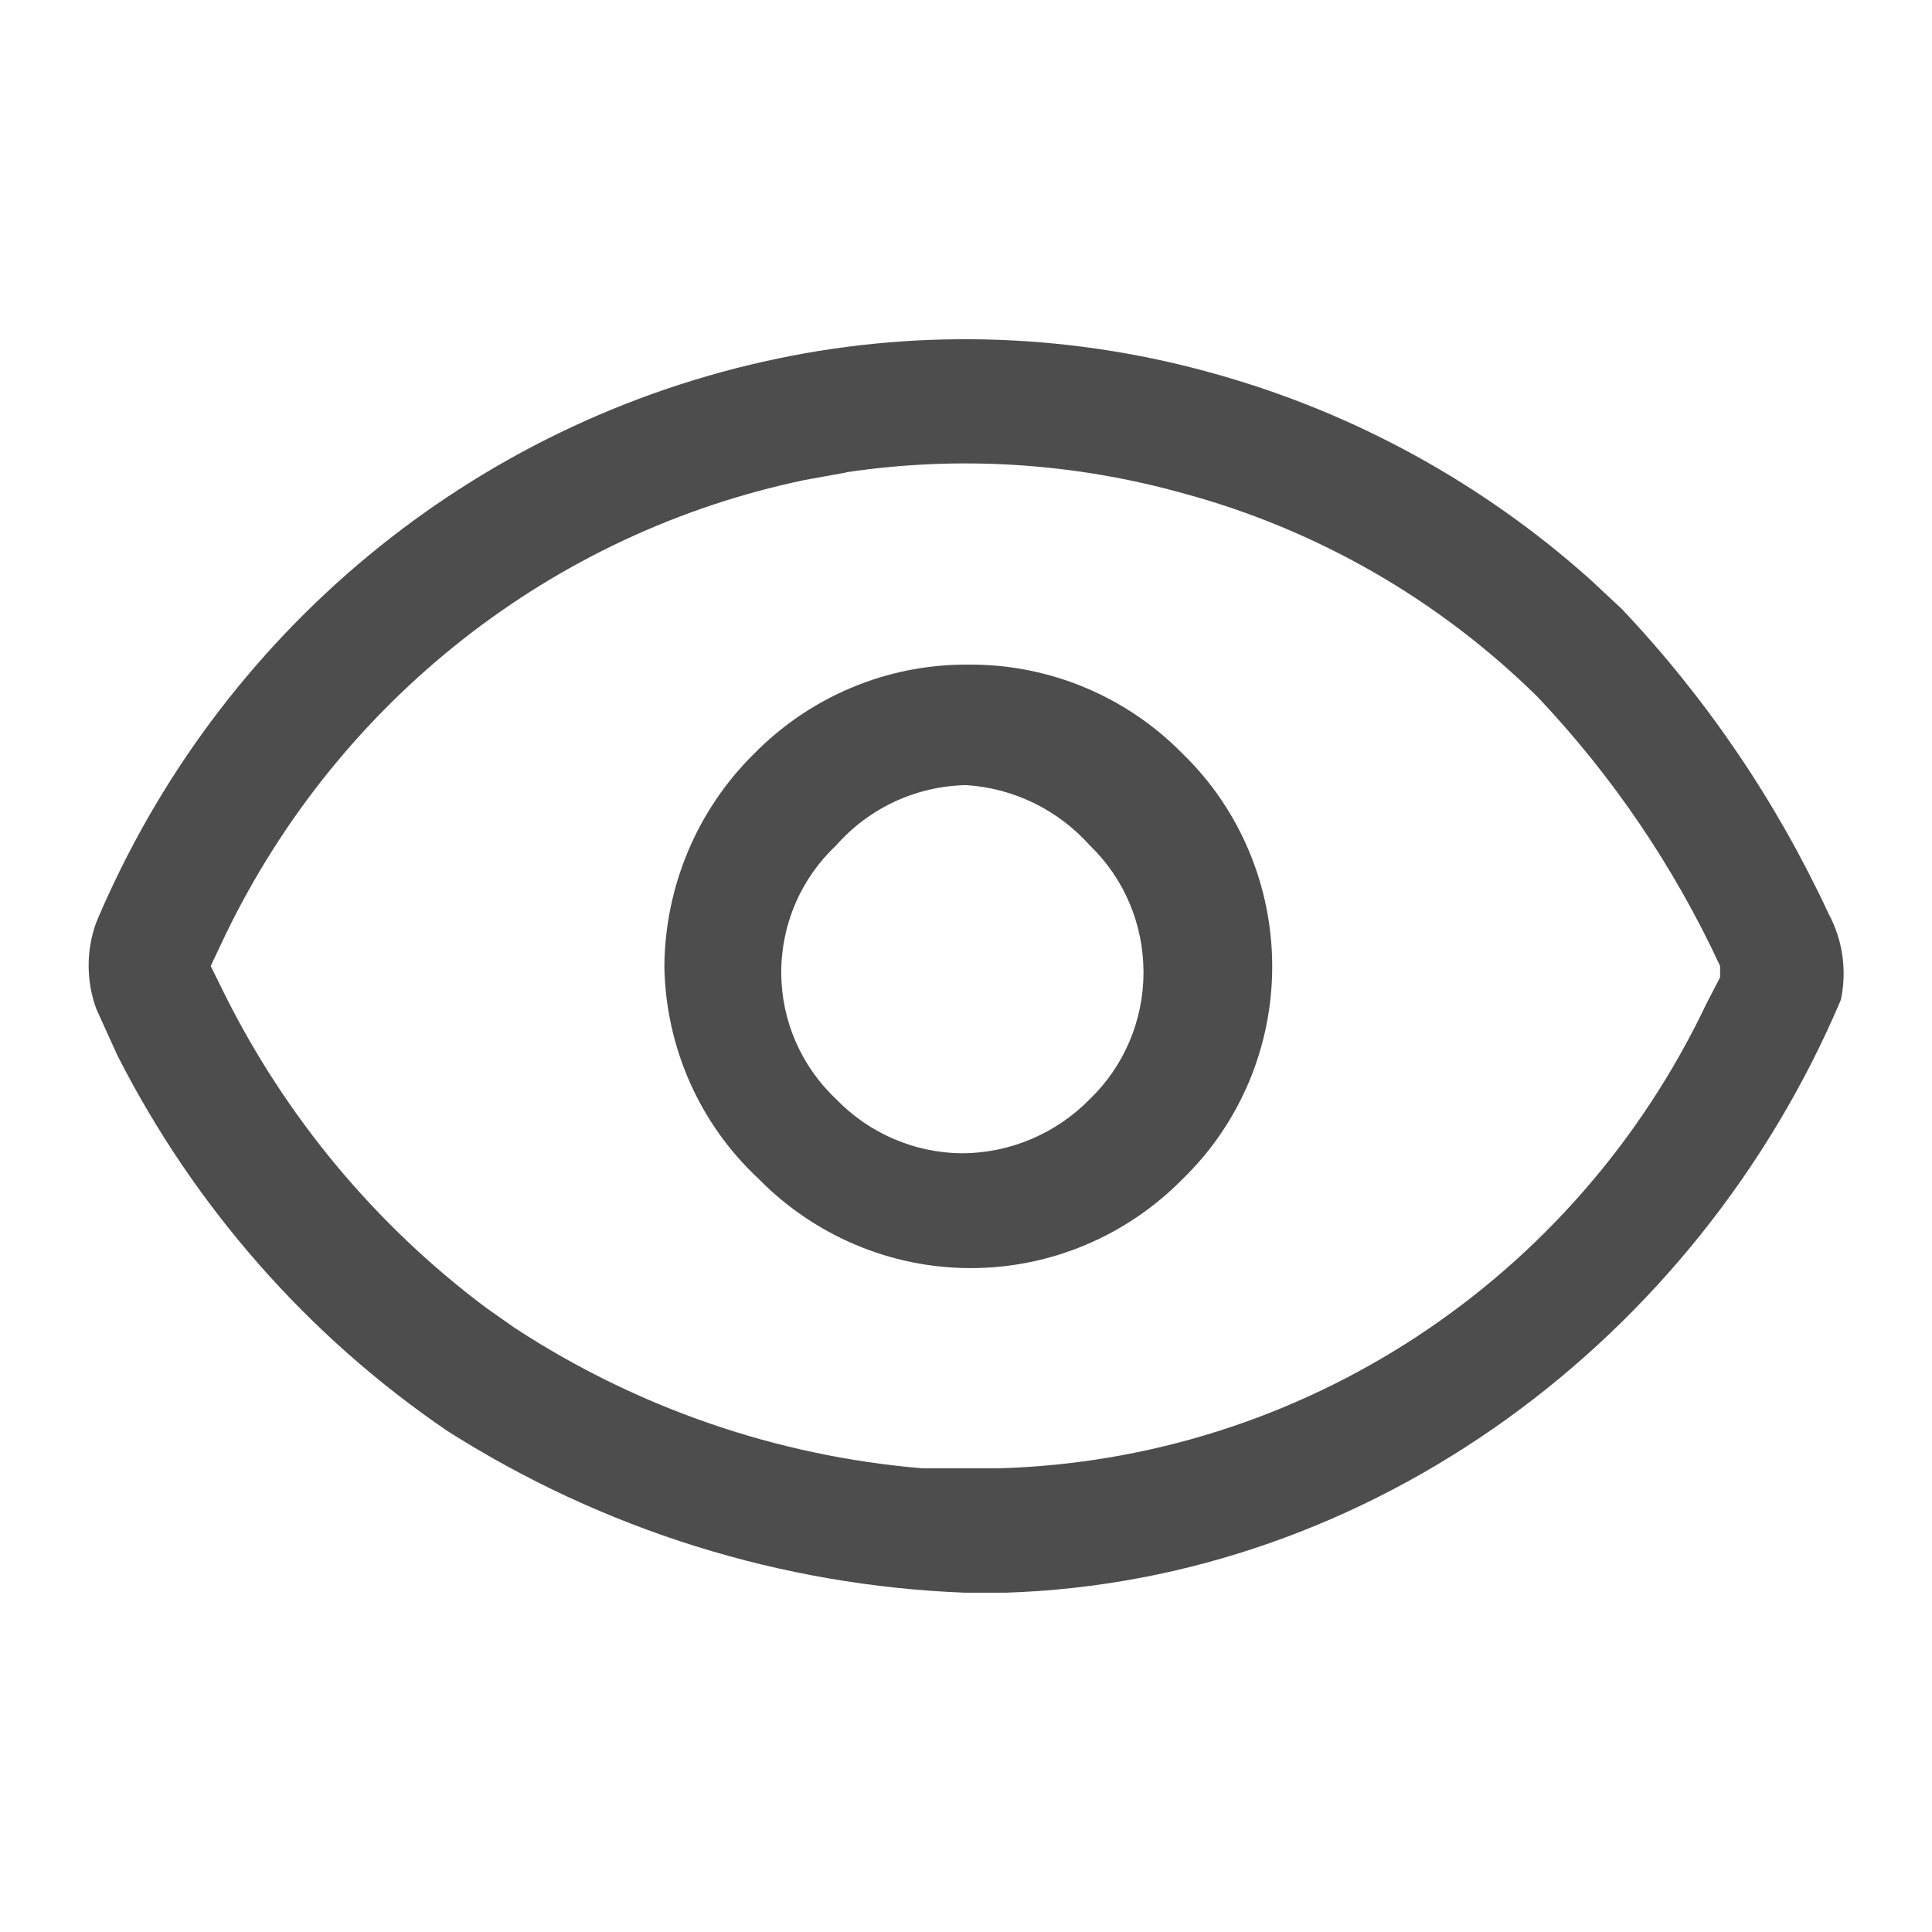 <svg width="16" height="16" viewBox="0 0 16 16" fill="none" xmlns="http://www.w3.org/2000/svg" xmlns:xlink="http://www.w3.org/1999/xlink">
	<desc>
			Created with Pixso.
	</desc>
	<defs/>
	<rect id="ICON/16/View" width="16" height="16" fill="#FFFFFF" fill-opacity="0"/>
	<rect id="矩形备份 14" width="16" height="16" fill="#D8D8D8" fill-opacity="0"/>
	<rect id="矩形备份 14" x="0.5" y="0.5" width="15" height="15" stroke="#979797" stroke-opacity="0" stroke-width="1"/>
	<path id="ICON" d="M10.091 3.104C11.228 3.426 12.279 4.004 13.165 4.795L13.431 5.043C14.133 5.785 14.711 6.637 15.143 7.566C15.261 7.783 15.297 8.039 15.245 8.281C14.05 11.098 11.353 13.094 8.328 13.19L7.99 13.19C6.471 13.131 4.995 12.67 3.707 11.852C2.55 11.065 1.609 9.994 0.971 8.738L0.797 8.354C0.713 8.123 0.713 7.869 0.797 7.639C1.809 5.238 3.919 3.494 6.443 2.969C7.652 2.717 8.903 2.764 10.091 3.104ZM6.665 3.975L7.014 3.912L7.004 3.912C7.94 3.771 8.896 3.832 9.808 4.088C10.91 4.387 11.918 4.967 12.735 5.773C13.355 6.428 13.865 7.18 14.245 8L14.245 8.094L14.132 8.312C13.042 10.605 10.779 12.09 8.267 12.16L7.641 12.16C6.437 12.06 5.276 11.66 4.261 10.996L4.025 10.83C3.112 10.146 2.369 9.256 1.858 8.229L1.745 8L1.868 7.74C2.806 5.801 4.577 4.41 6.665 3.975ZM8.039 5.504C8.699 5.504 9.332 5.77 9.796 6.244C10.269 6.703 10.536 7.34 10.536 8.004C10.536 8.668 10.269 9.303 9.796 9.762C9.331 10.236 8.699 10.502 8.039 10.502C7.38 10.502 6.747 10.236 6.282 9.762C5.795 9.309 5.513 8.674 5.502 8.004C5.507 7.34 5.774 6.707 6.243 6.244C6.708 5.77 7.34 5.504 8 5.504L8.039 5.504ZM8.016 6.502C8.023 6.502 8.031 6.502 8.039 6.502L8.016 6.502ZM8.002 6.502L8 6.502L8.016 6.502L8.002 6.502L8.002 6.502ZM8.002 6.502C8.395 6.527 8.763 6.707 9.026 7.002C9.31 7.275 9.47 7.654 9.47 8.053C9.47 8.449 9.31 8.828 9.026 9.102C8.747 9.387 8.367 9.549 7.97 9.551C7.576 9.549 7.199 9.387 6.924 9.102C6.635 8.83 6.47 8.451 6.47 8.053C6.47 7.652 6.635 7.273 6.924 7.002C7.199 6.689 7.59 6.51 8.002 6.502Z" clip-rule="evenodd" fill="#4D4D4D" fill-opacity="1" fill-rule="evenodd"/>
</svg>
